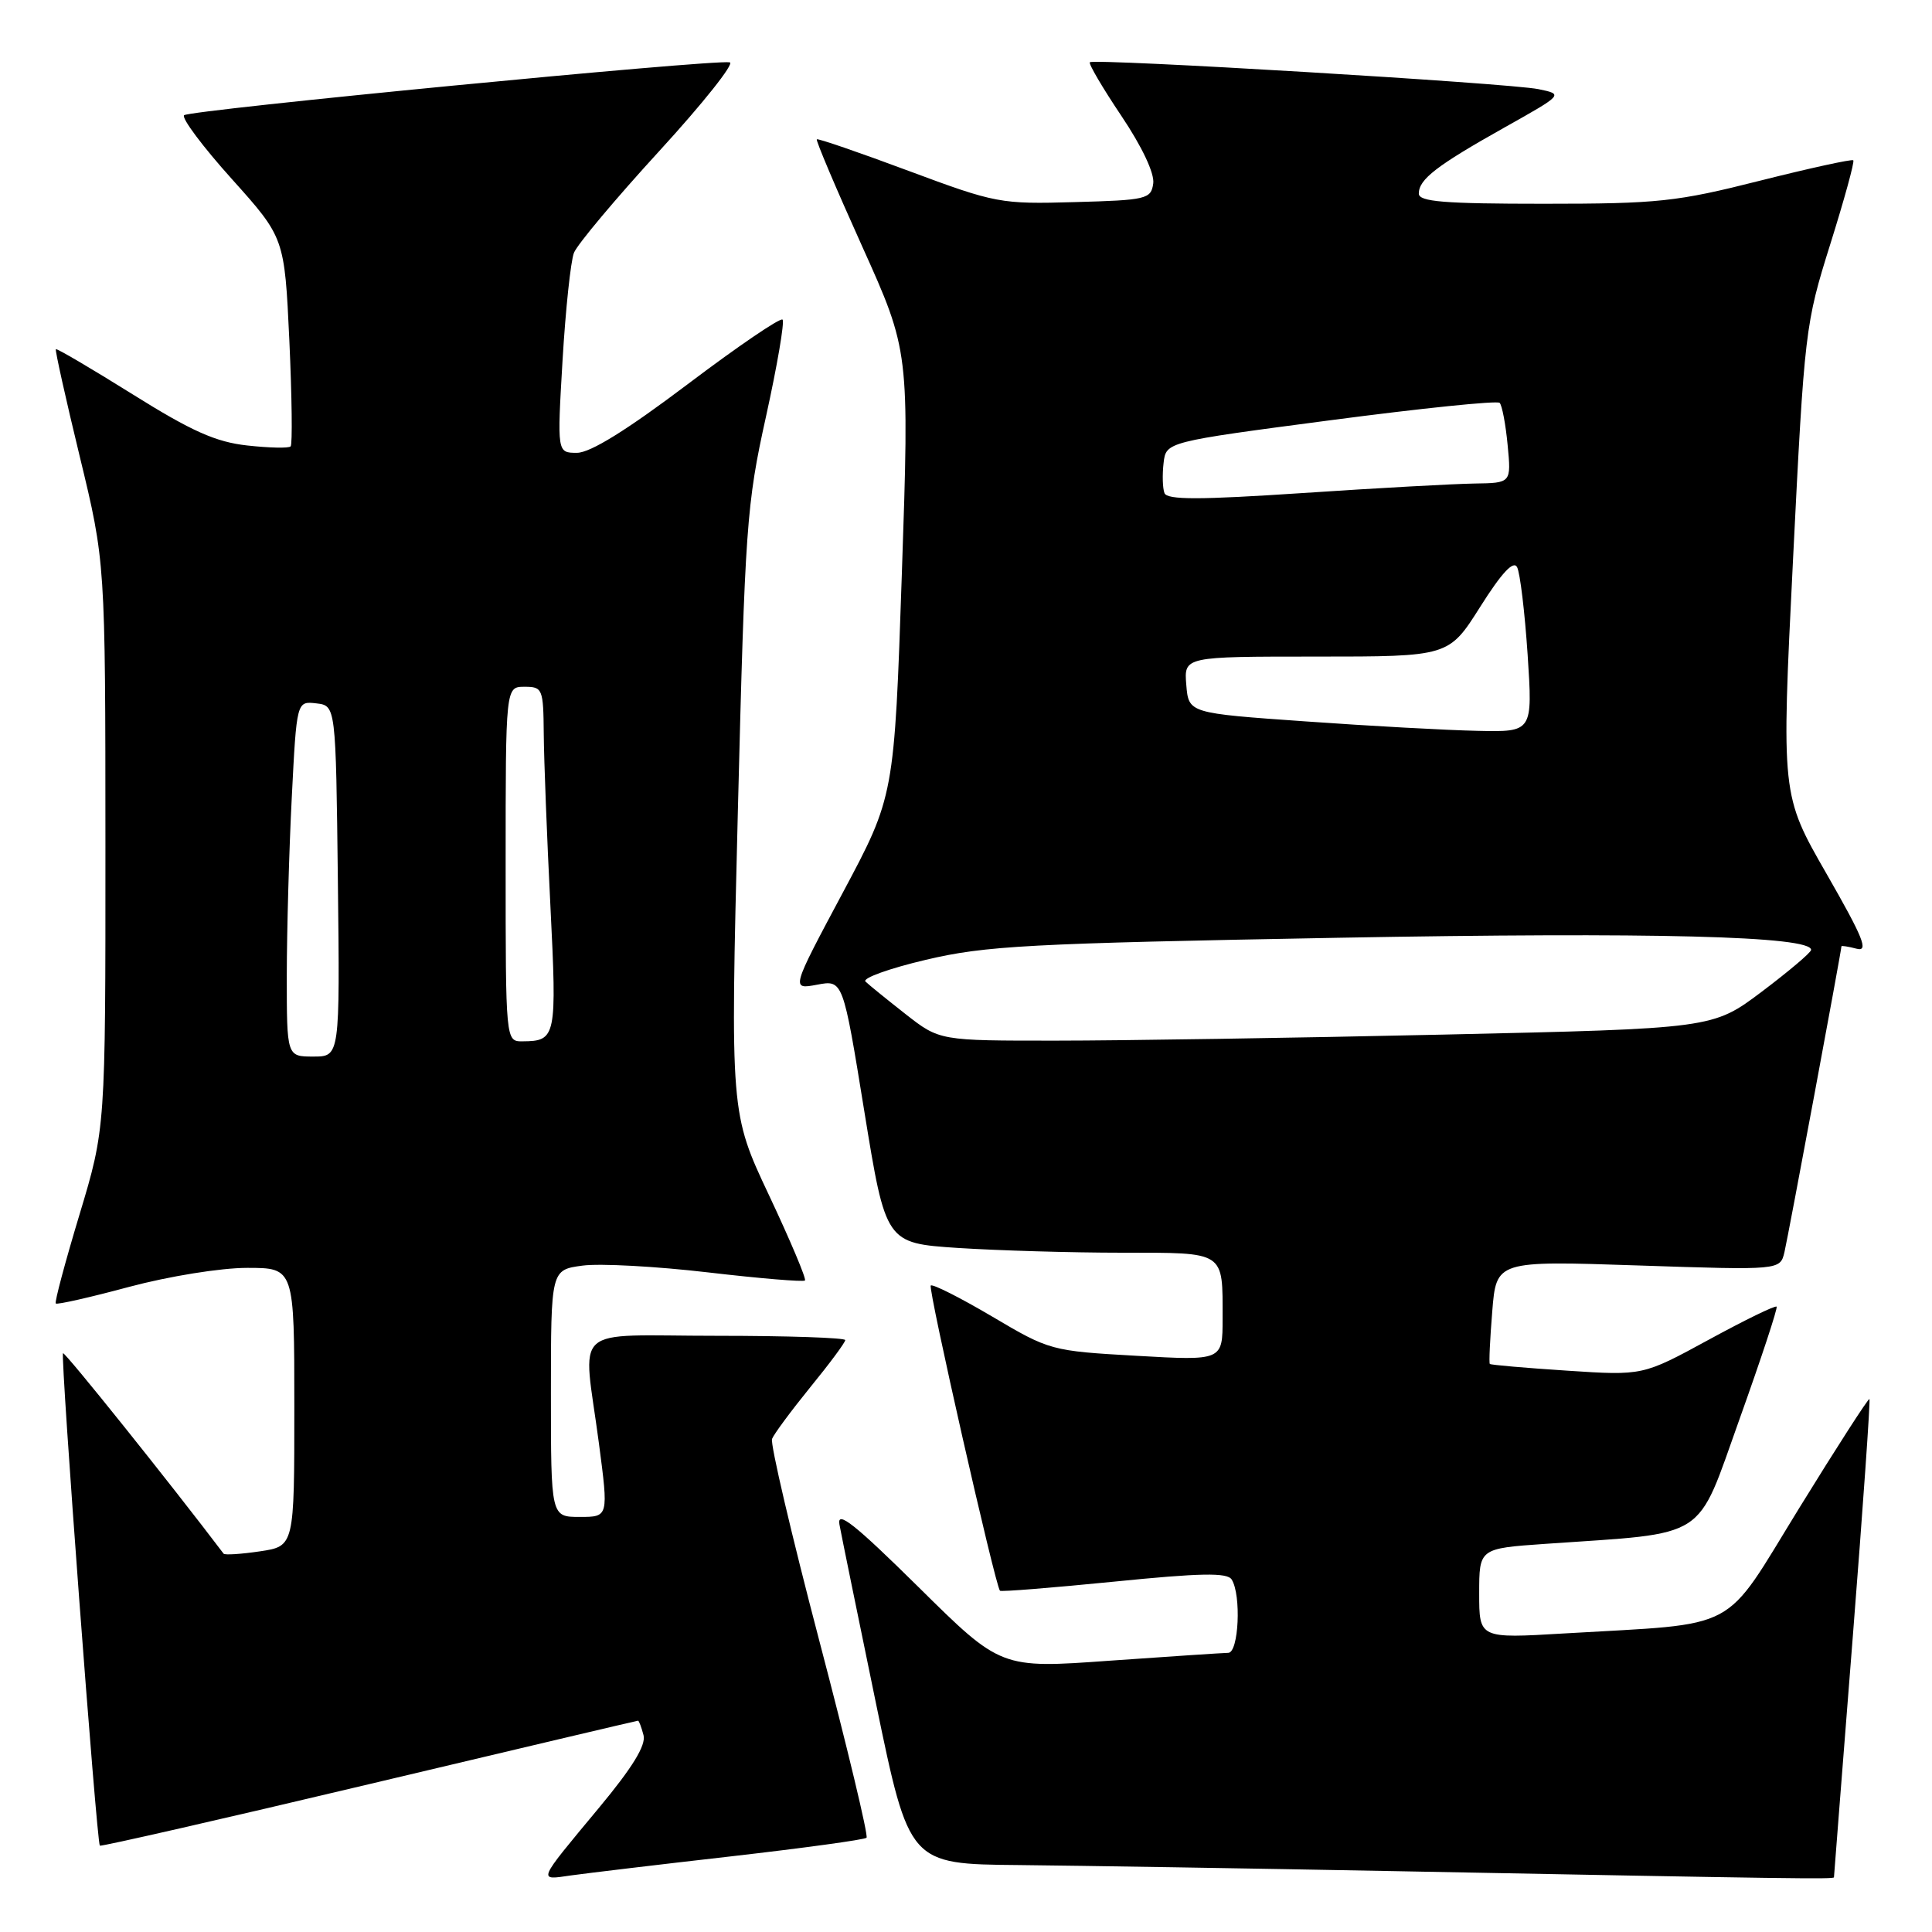 <?xml version="1.0" encoding="UTF-8" standalone="no"?>
<!DOCTYPE svg PUBLIC "-//W3C//DTD SVG 1.1//EN" "http://www.w3.org/Graphics/SVG/1.1/DTD/svg11.dtd" >
<svg xmlns="http://www.w3.org/2000/svg" xmlns:xlink="http://www.w3.org/1999/xlink" version="1.1" viewBox="0 0 256 256">
 <g >
 <path fill="currentColor"
d=" M 96.93 245.97 C 106.51 244.87 114.57 243.77 114.82 243.51 C 115.08 243.25 112.27 231.52 108.57 217.44 C 104.87 203.35 102.05 191.30 102.30 190.66 C 102.55 190.02 104.83 186.94 107.37 183.81 C 109.92 180.69 112.00 177.88 112.00 177.57 C 112.00 177.26 104.35 177.00 95.00 177.00 C 75.27 177.00 77.24 175.21 79.36 191.25 C 80.64 201.00 80.64 201.00 76.82 201.00 C 73.00 201.00 73.00 201.00 73.00 184.63 C 73.00 168.26 73.00 168.26 77.19 167.70 C 79.49 167.39 86.98 167.80 93.83 168.60 C 100.68 169.40 106.45 169.88 106.66 169.67 C 106.87 169.46 104.73 164.39 101.91 158.40 C 96.77 147.50 96.77 147.50 97.77 107.50 C 98.72 69.65 98.92 66.84 101.50 55.19 C 102.99 48.42 103.98 42.65 103.69 42.35 C 103.39 42.06 97.74 45.91 91.12 50.91 C 83.05 57.00 78.22 60.00 76.45 60.00 C 73.82 60.00 73.82 60.00 74.54 47.75 C 74.94 41.01 75.62 34.60 76.05 33.50 C 76.48 32.40 81.58 26.32 87.37 20.00 C 93.16 13.68 97.36 8.39 96.70 8.26 C 94.61 7.84 25.08 14.58 24.39 15.27 C 24.03 15.64 26.87 19.44 30.72 23.72 C 37.70 31.50 37.70 31.50 38.34 45.10 C 38.68 52.58 38.76 58.90 38.51 59.15 C 38.26 59.41 35.68 59.35 32.77 59.03 C 28.59 58.57 25.41 57.15 17.56 52.24 C 12.10 48.83 7.53 46.14 7.40 46.27 C 7.28 46.39 8.70 52.80 10.57 60.50 C 13.96 74.50 13.96 74.50 13.97 112.00 C 13.98 149.50 13.98 149.50 10.53 160.95 C 8.63 167.25 7.21 172.55 7.39 172.72 C 7.56 172.90 11.94 171.91 17.10 170.52 C 22.39 169.11 29.23 168.00 32.75 168.00 C 39.00 168.00 39.00 168.00 39.00 186.44 C 39.00 204.88 39.00 204.88 34.45 205.56 C 31.95 205.93 29.78 206.07 29.63 205.87 C 22.60 196.59 8.58 179.08 8.35 179.31 C 7.99 179.67 12.81 244.15 13.23 244.56 C 13.38 244.70 29.43 241.04 48.91 236.41 C 68.38 231.79 84.42 228.00 84.54 228.00 C 84.67 228.00 84.99 228.86 85.27 229.92 C 85.62 231.25 83.81 234.20 79.37 239.54 C 71.07 249.53 71.23 249.14 75.68 248.50 C 77.78 248.21 87.34 247.06 96.93 245.97 Z  M 243.01 248.75 C 243.01 248.61 244.13 234.35 245.49 217.06 C 246.85 199.77 247.85 185.51 247.71 185.38 C 247.58 185.24 243.39 191.74 238.41 199.82 C 228.11 216.54 230.91 215.04 207.25 216.44 C 196.00 217.11 196.00 217.11 196.00 211.14 C 196.00 205.18 196.00 205.18 204.75 204.57 C 226.63 203.05 224.67 204.31 230.51 188.00 C 233.36 180.03 235.57 173.34 235.41 173.14 C 235.24 172.94 231.19 174.92 226.40 177.53 C 217.68 182.28 217.68 182.28 207.66 181.62 C 202.14 181.26 197.53 180.86 197.41 180.73 C 197.28 180.60 197.43 177.47 197.73 173.78 C 198.27 167.05 198.27 167.05 217.08 167.68 C 235.88 168.31 235.88 168.31 236.45 165.91 C 236.94 163.83 244.00 125.95 244.00 125.39 C 244.00 125.28 244.91 125.42 246.01 125.71 C 247.65 126.14 246.91 124.30 242.03 115.79 C 236.03 105.34 236.03 105.34 237.58 74.24 C 239.10 43.74 239.20 42.94 242.52 32.36 C 244.38 26.43 245.76 21.42 245.57 21.24 C 245.39 21.06 239.81 22.28 233.18 23.95 C 222.15 26.74 219.70 27.00 204.56 27.00 C 191.35 27.00 188.00 26.73 188.00 25.65 C 188.00 23.76 190.35 21.95 199.34 16.90 C 207.18 12.50 207.18 12.50 203.84 11.81 C 199.98 11.02 144.95 7.72 144.41 8.25 C 144.22 8.45 146.10 11.65 148.59 15.36 C 151.33 19.44 153.00 22.99 152.81 24.31 C 152.52 26.38 151.93 26.52 142.39 26.78 C 132.57 27.06 131.94 26.94 120.39 22.64 C 113.85 20.20 108.38 18.32 108.23 18.46 C 108.08 18.60 110.78 24.97 114.23 32.62 C 120.50 46.53 120.50 46.53 119.50 76.02 C 118.50 105.50 118.50 105.50 111.66 118.31 C 104.82 131.12 104.82 131.12 108.26 130.48 C 111.70 129.83 111.70 129.83 114.53 147.28 C 117.37 164.72 117.37 164.72 126.93 165.36 C 132.20 165.70 141.96 165.99 148.64 165.99 C 162.47 166.00 162.00 165.70 162.00 174.73 C 162.00 180.30 162.00 180.30 150.58 179.65 C 139.30 179.01 139.07 178.95 131.47 174.45 C 127.23 171.95 123.57 170.10 123.33 170.34 C 122.94 170.72 131.85 210.01 132.50 210.78 C 132.62 210.94 139.41 210.39 147.58 209.58 C 159.12 208.42 162.61 208.36 163.20 209.29 C 164.50 211.33 164.14 219.00 162.75 219.01 C 162.06 219.02 155.00 219.49 147.06 220.05 C 132.62 221.09 132.62 221.09 121.70 210.29 C 113.24 201.94 110.88 200.07 111.23 202.00 C 111.48 203.38 113.67 214.06 116.08 225.75 C 120.48 247.00 120.48 247.00 134.99 247.13 C 142.97 247.21 165.47 247.57 185.00 247.94 C 237.90 248.95 243.00 249.02 243.01 248.75 Z  M 38.00 129.25 C 38.01 123.34 38.30 112.74 38.66 105.70 C 39.31 92.90 39.31 92.90 41.91 93.20 C 44.50 93.50 44.50 93.50 44.77 116.75 C 45.04 140.00 45.04 140.00 41.52 140.00 C 38.00 140.00 38.00 140.00 38.00 129.25 Z  M 67.00 114.50 C 67.00 91.00 67.00 91.00 69.50 91.00 C 71.89 91.00 72.00 91.26 72.05 97.25 C 72.08 100.69 72.47 110.92 72.93 120.00 C 73.80 137.45 73.70 137.95 69.25 137.98 C 67.00 138.00 67.00 138.00 67.00 114.50 Z  M 120.00 134.38 C 117.53 132.44 115.13 130.50 114.68 130.06 C 114.23 129.62 117.83 128.32 122.68 127.18 C 130.60 125.31 136.19 125.01 177.28 124.26 C 219.06 123.50 240.05 124.04 239.98 125.87 C 239.96 126.22 237.03 128.70 233.45 131.40 C 226.95 136.29 226.95 136.29 191.23 137.09 C 171.58 137.53 148.53 137.89 140.00 137.89 C 124.50 137.90 124.50 137.90 120.00 134.38 Z  M 173.00 95.59 C 157.50 94.50 157.50 94.50 157.19 90.75 C 156.88 87.00 156.88 87.00 174.42 87.00 C 191.97 87.00 191.97 87.00 196.14 80.40 C 198.98 75.90 200.54 74.23 201.02 75.15 C 201.42 75.89 202.04 81.11 202.42 86.75 C 203.09 97.00 203.09 97.00 195.80 96.84 C 191.78 96.76 181.53 96.20 173.00 95.59 Z  M 154.30 65.34 C 154.05 64.70 154.00 62.91 154.18 61.36 C 154.50 58.55 154.50 58.55 176.32 55.68 C 188.32 54.10 198.40 53.06 198.71 53.38 C 199.03 53.70 199.51 56.22 199.77 58.98 C 200.25 64.00 200.25 64.00 195.38 64.07 C 192.69 64.11 182.46 64.67 172.63 65.33 C 158.93 66.24 154.65 66.25 154.30 65.34 Z "/>
</g>
</svg>